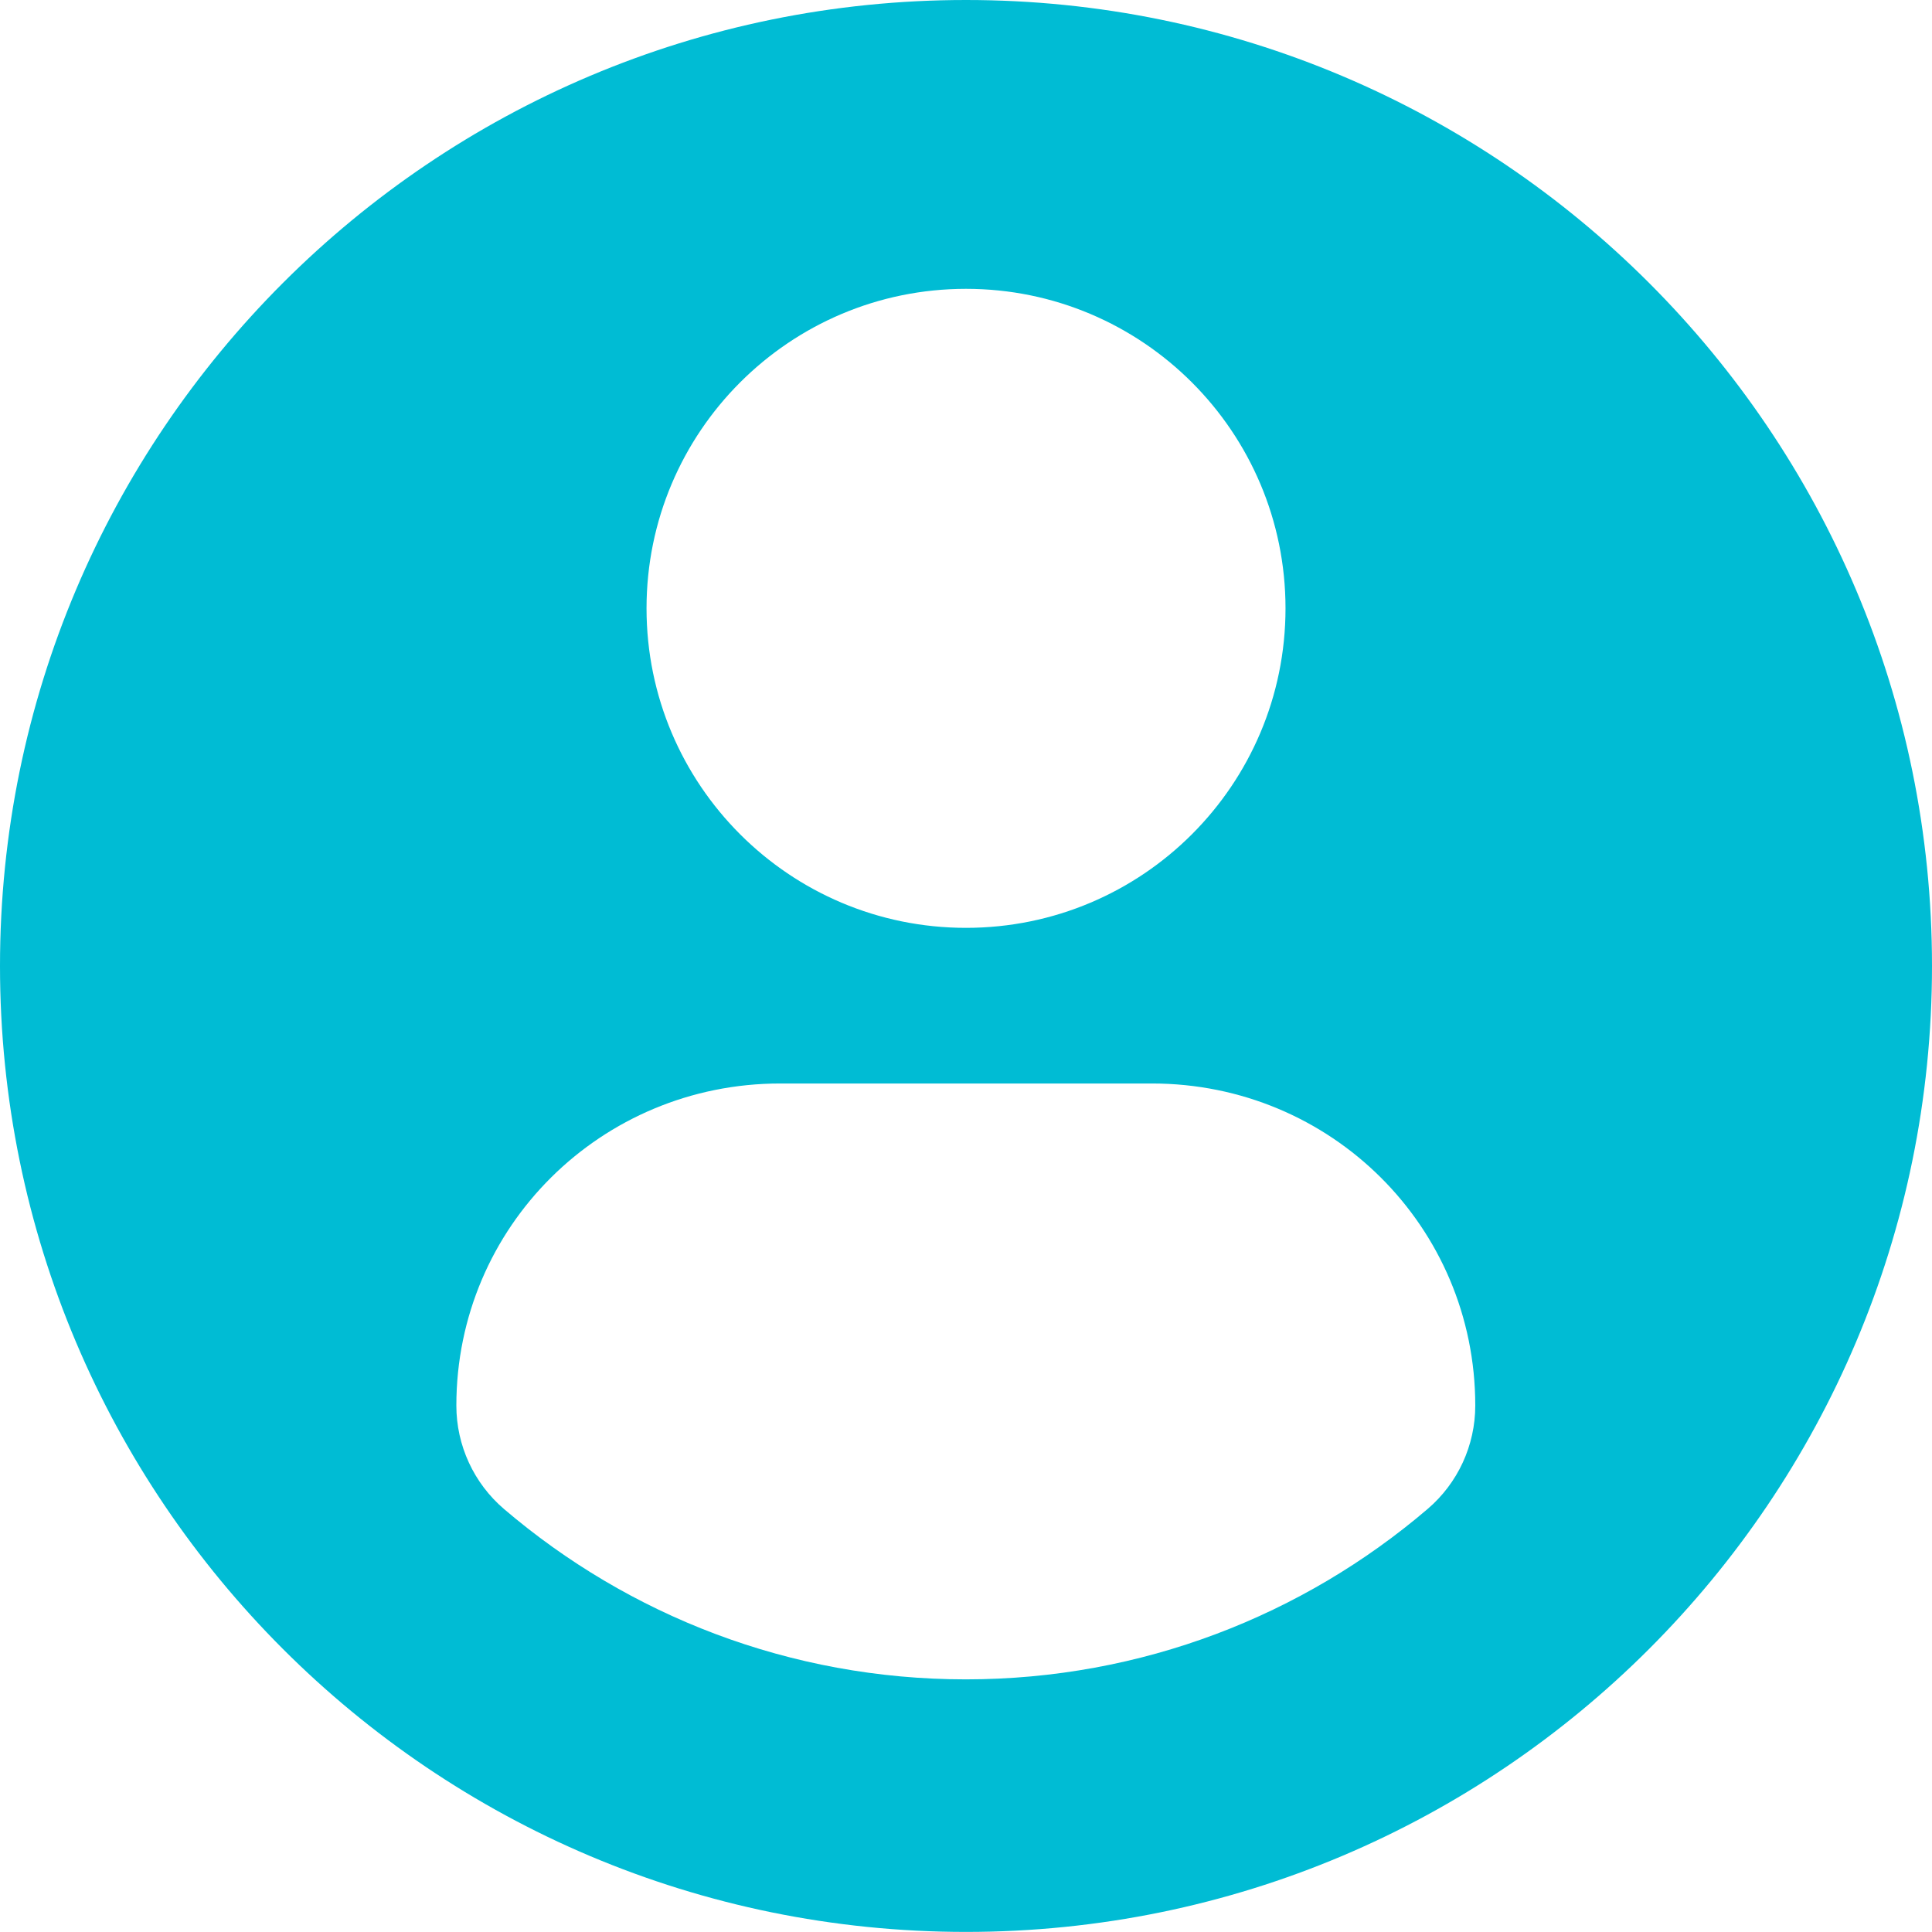<?xml version="1.0" encoding="UTF-8" standalone="no"?>
<svg width="612px" height="612px" viewBox="0 0 612 612" version="1.1" xmlns="http://www.w3.org/2000/svg" xmlns:xlink="http://www.w3.org/1999/xlink" xmlns:sketch="http://www.bohemiancoding.com/sketch/ns">
    <!-- Generator: Sketch 3.3.2 (12043) - http://www.bohemiancoding.com/sketch -->
    <title>user-icon</title>
    <desc>Created with Sketch.</desc>
    <defs></defs>
    <g id="Page-1" stroke="none" stroke-width="1" fill="none" fill-rule="evenodd" sketch:type="MSPage">
        <g id="Artboard-1" sketch:type="MSArtboardGroup" fill="#00bcd4">
            <path d="M306,0 C137.019,0 0,136.992 0,305.987 C0,474.981 137.005,611.973 306,611.973 C474.995,611.973 612,474.981 612,305.987 C612,136.992 475.008,0 306,0 L306,0 L306,0 Z M306,91.494 C361.902,91.494 407.211,136.817 407.211,192.705 C407.211,248.607 361.902,293.916 306,293.916 C250.112,293.916 204.802,248.607 204.802,192.705 C204.802,136.817 250.112,91.494 306,91.494 L306,91.494 L306,91.494 Z M305.933,531.972 C250.166,531.972 199.09,511.662 159.694,478.046 C150.097,469.86 144.559,457.871 144.559,445.25 C144.559,388.582 190.433,343.218 247.128,343.218 L364.912,343.218 C421.607,343.218 467.32,388.582 467.32,445.25 C467.32,457.871 461.796,469.847 452.185,478.033 C412.803,511.662 361.713,531.972 305.933,531.972 L305.933,531.972 L305.933,531.972 Z" id="user-icon" sketch:type="MSShapeGroup"></path>
        </g>
    </g>
</svg>